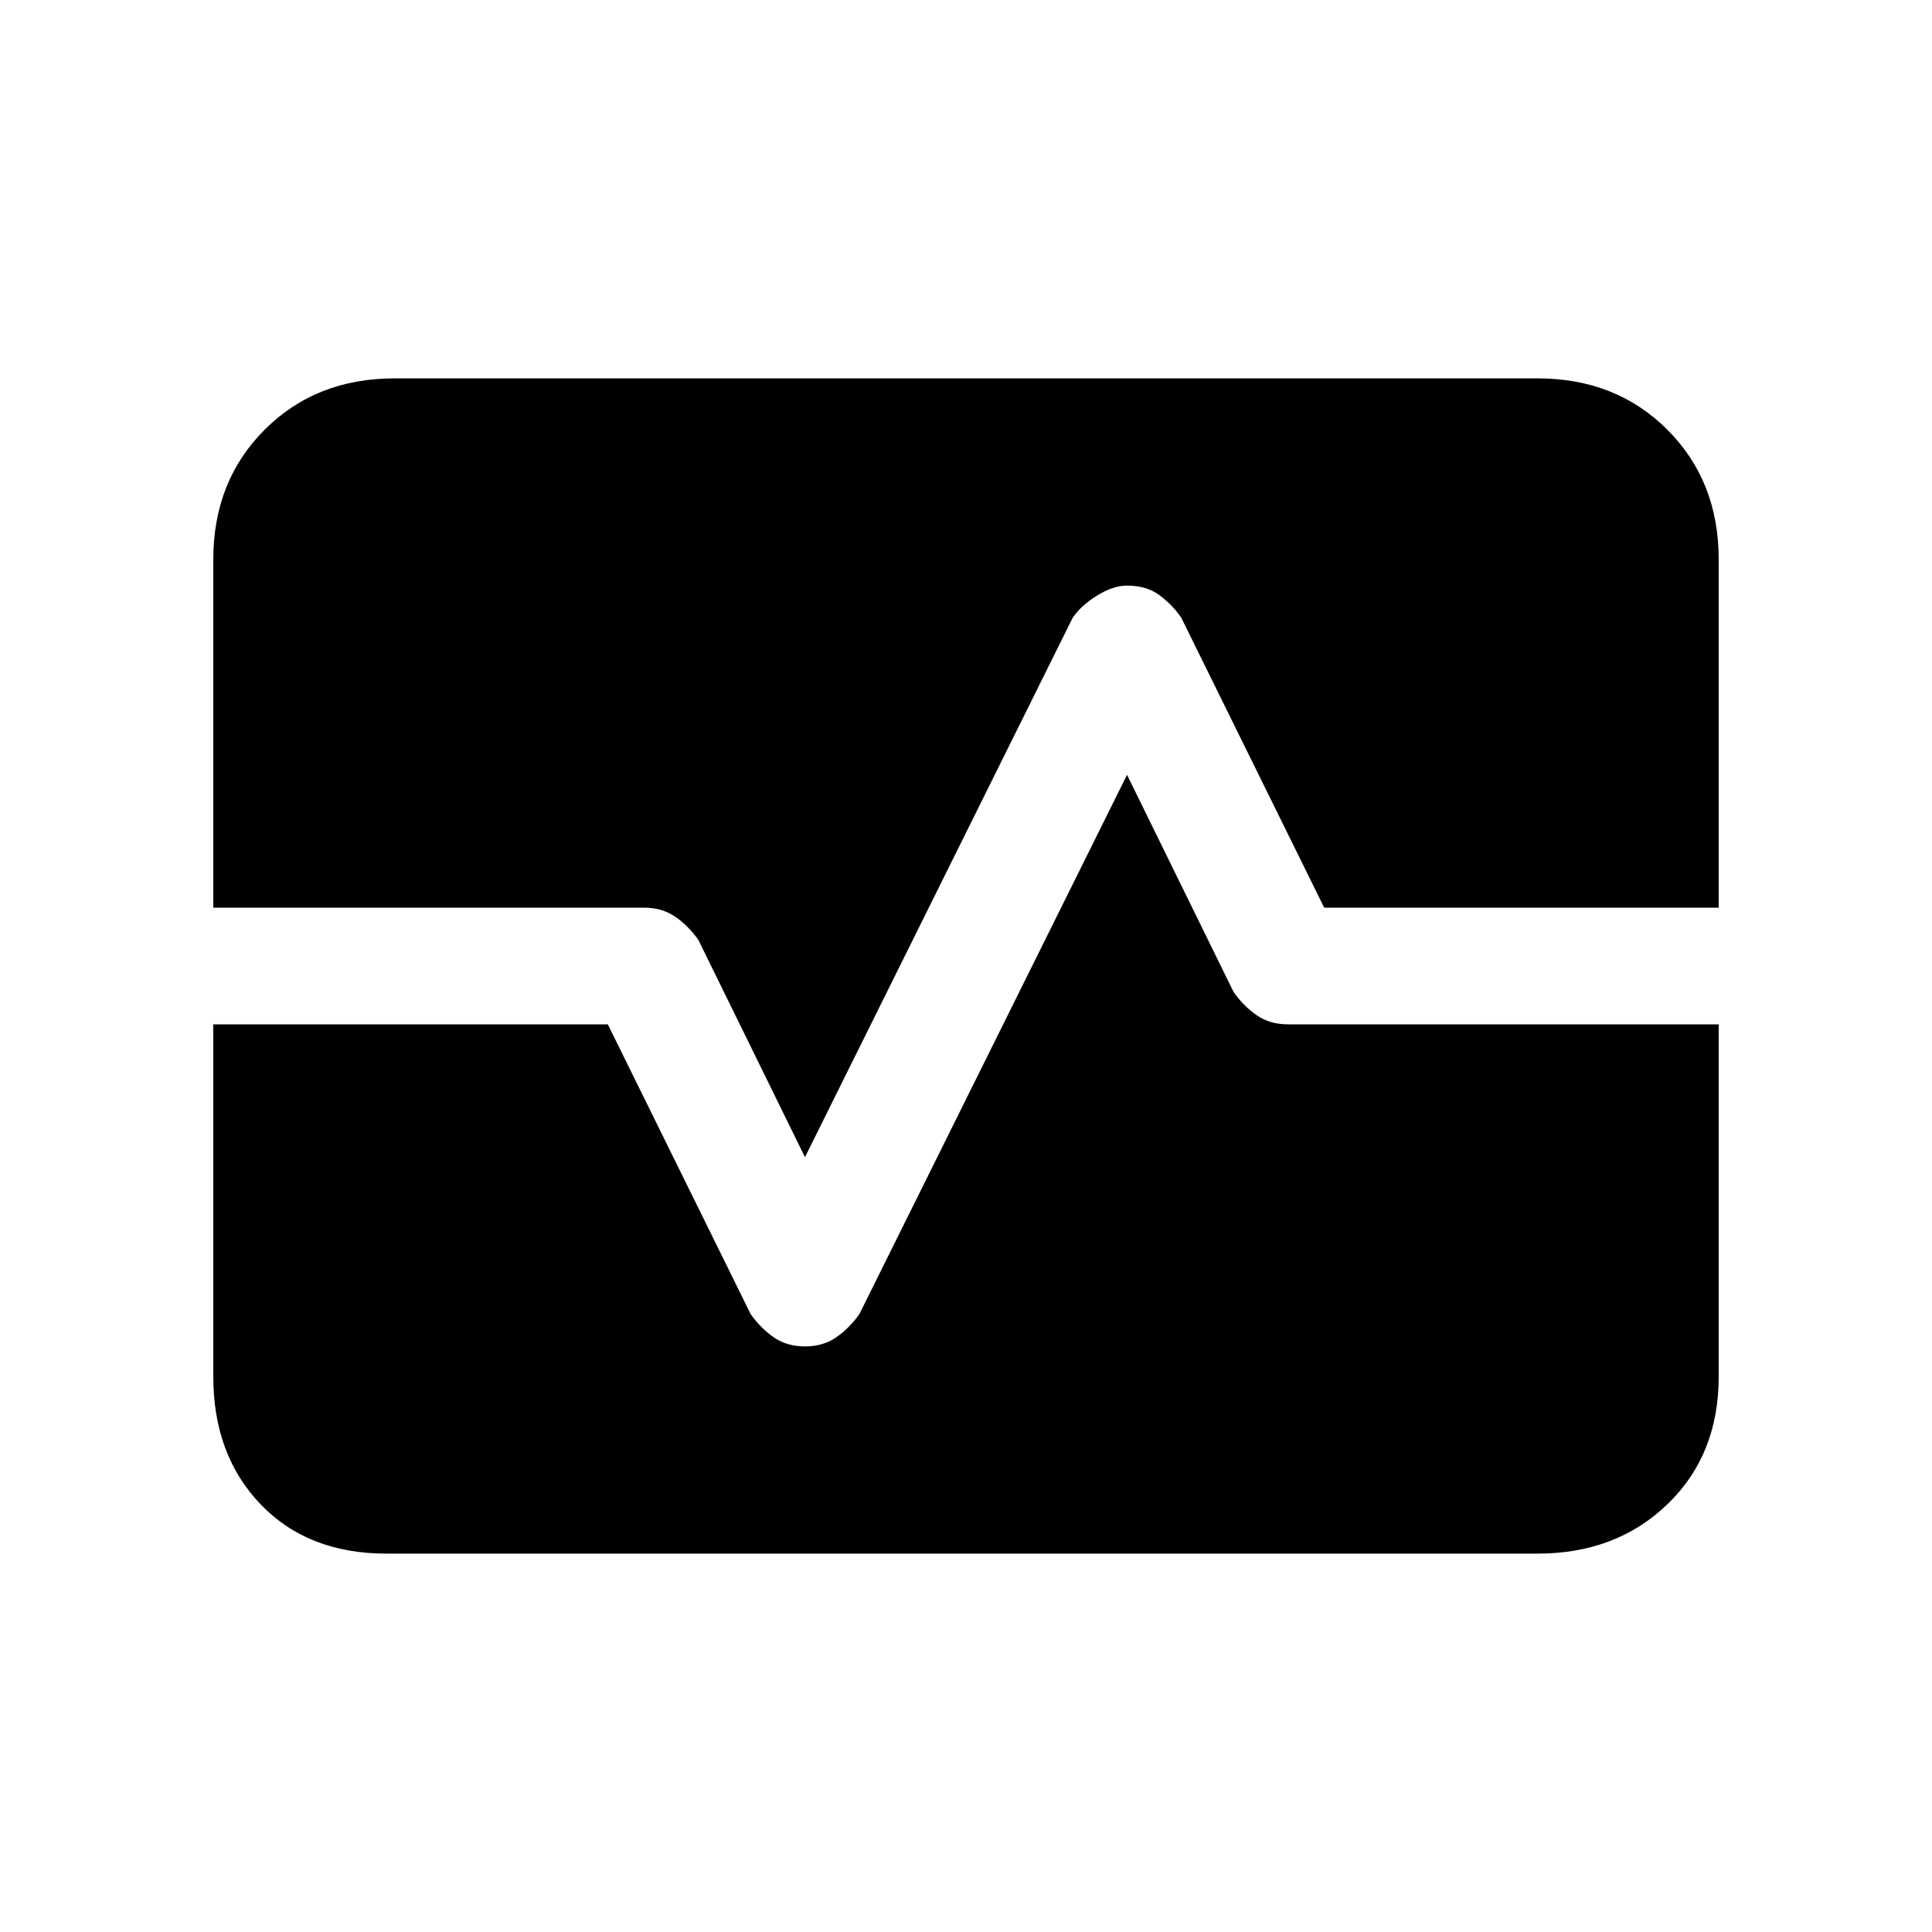 <svg xmlns="http://www.w3.org/2000/svg" height="20" width="20"><path d="M4 16.083Q3.188 16.083 2.698 15.573Q2.208 15.062 2.208 14.25V10.604H6.292L7.771 13.604Q7.875 13.75 8.01 13.844Q8.146 13.938 8.333 13.938Q8.521 13.938 8.656 13.844Q8.792 13.75 8.896 13.604L11.667 8.021L12.771 10.271Q12.875 10.417 13.01 10.51Q13.146 10.604 13.333 10.604H17.792V14.25Q17.792 15.062 17.26 15.573Q16.729 16.083 15.917 16.083ZM8.333 11.979 7.229 9.729Q7.125 9.583 6.99 9.49Q6.854 9.396 6.667 9.396H2.208V5.792Q2.208 4.979 2.74 4.448Q3.271 3.917 4.083 3.917H15.917Q16.729 3.917 17.26 4.448Q17.792 4.979 17.792 5.792V9.396H13.708L12.229 6.396Q12.146 6.271 12.01 6.167Q11.875 6.062 11.667 6.062Q11.521 6.062 11.354 6.167Q11.188 6.271 11.104 6.396Z"/></svg>
